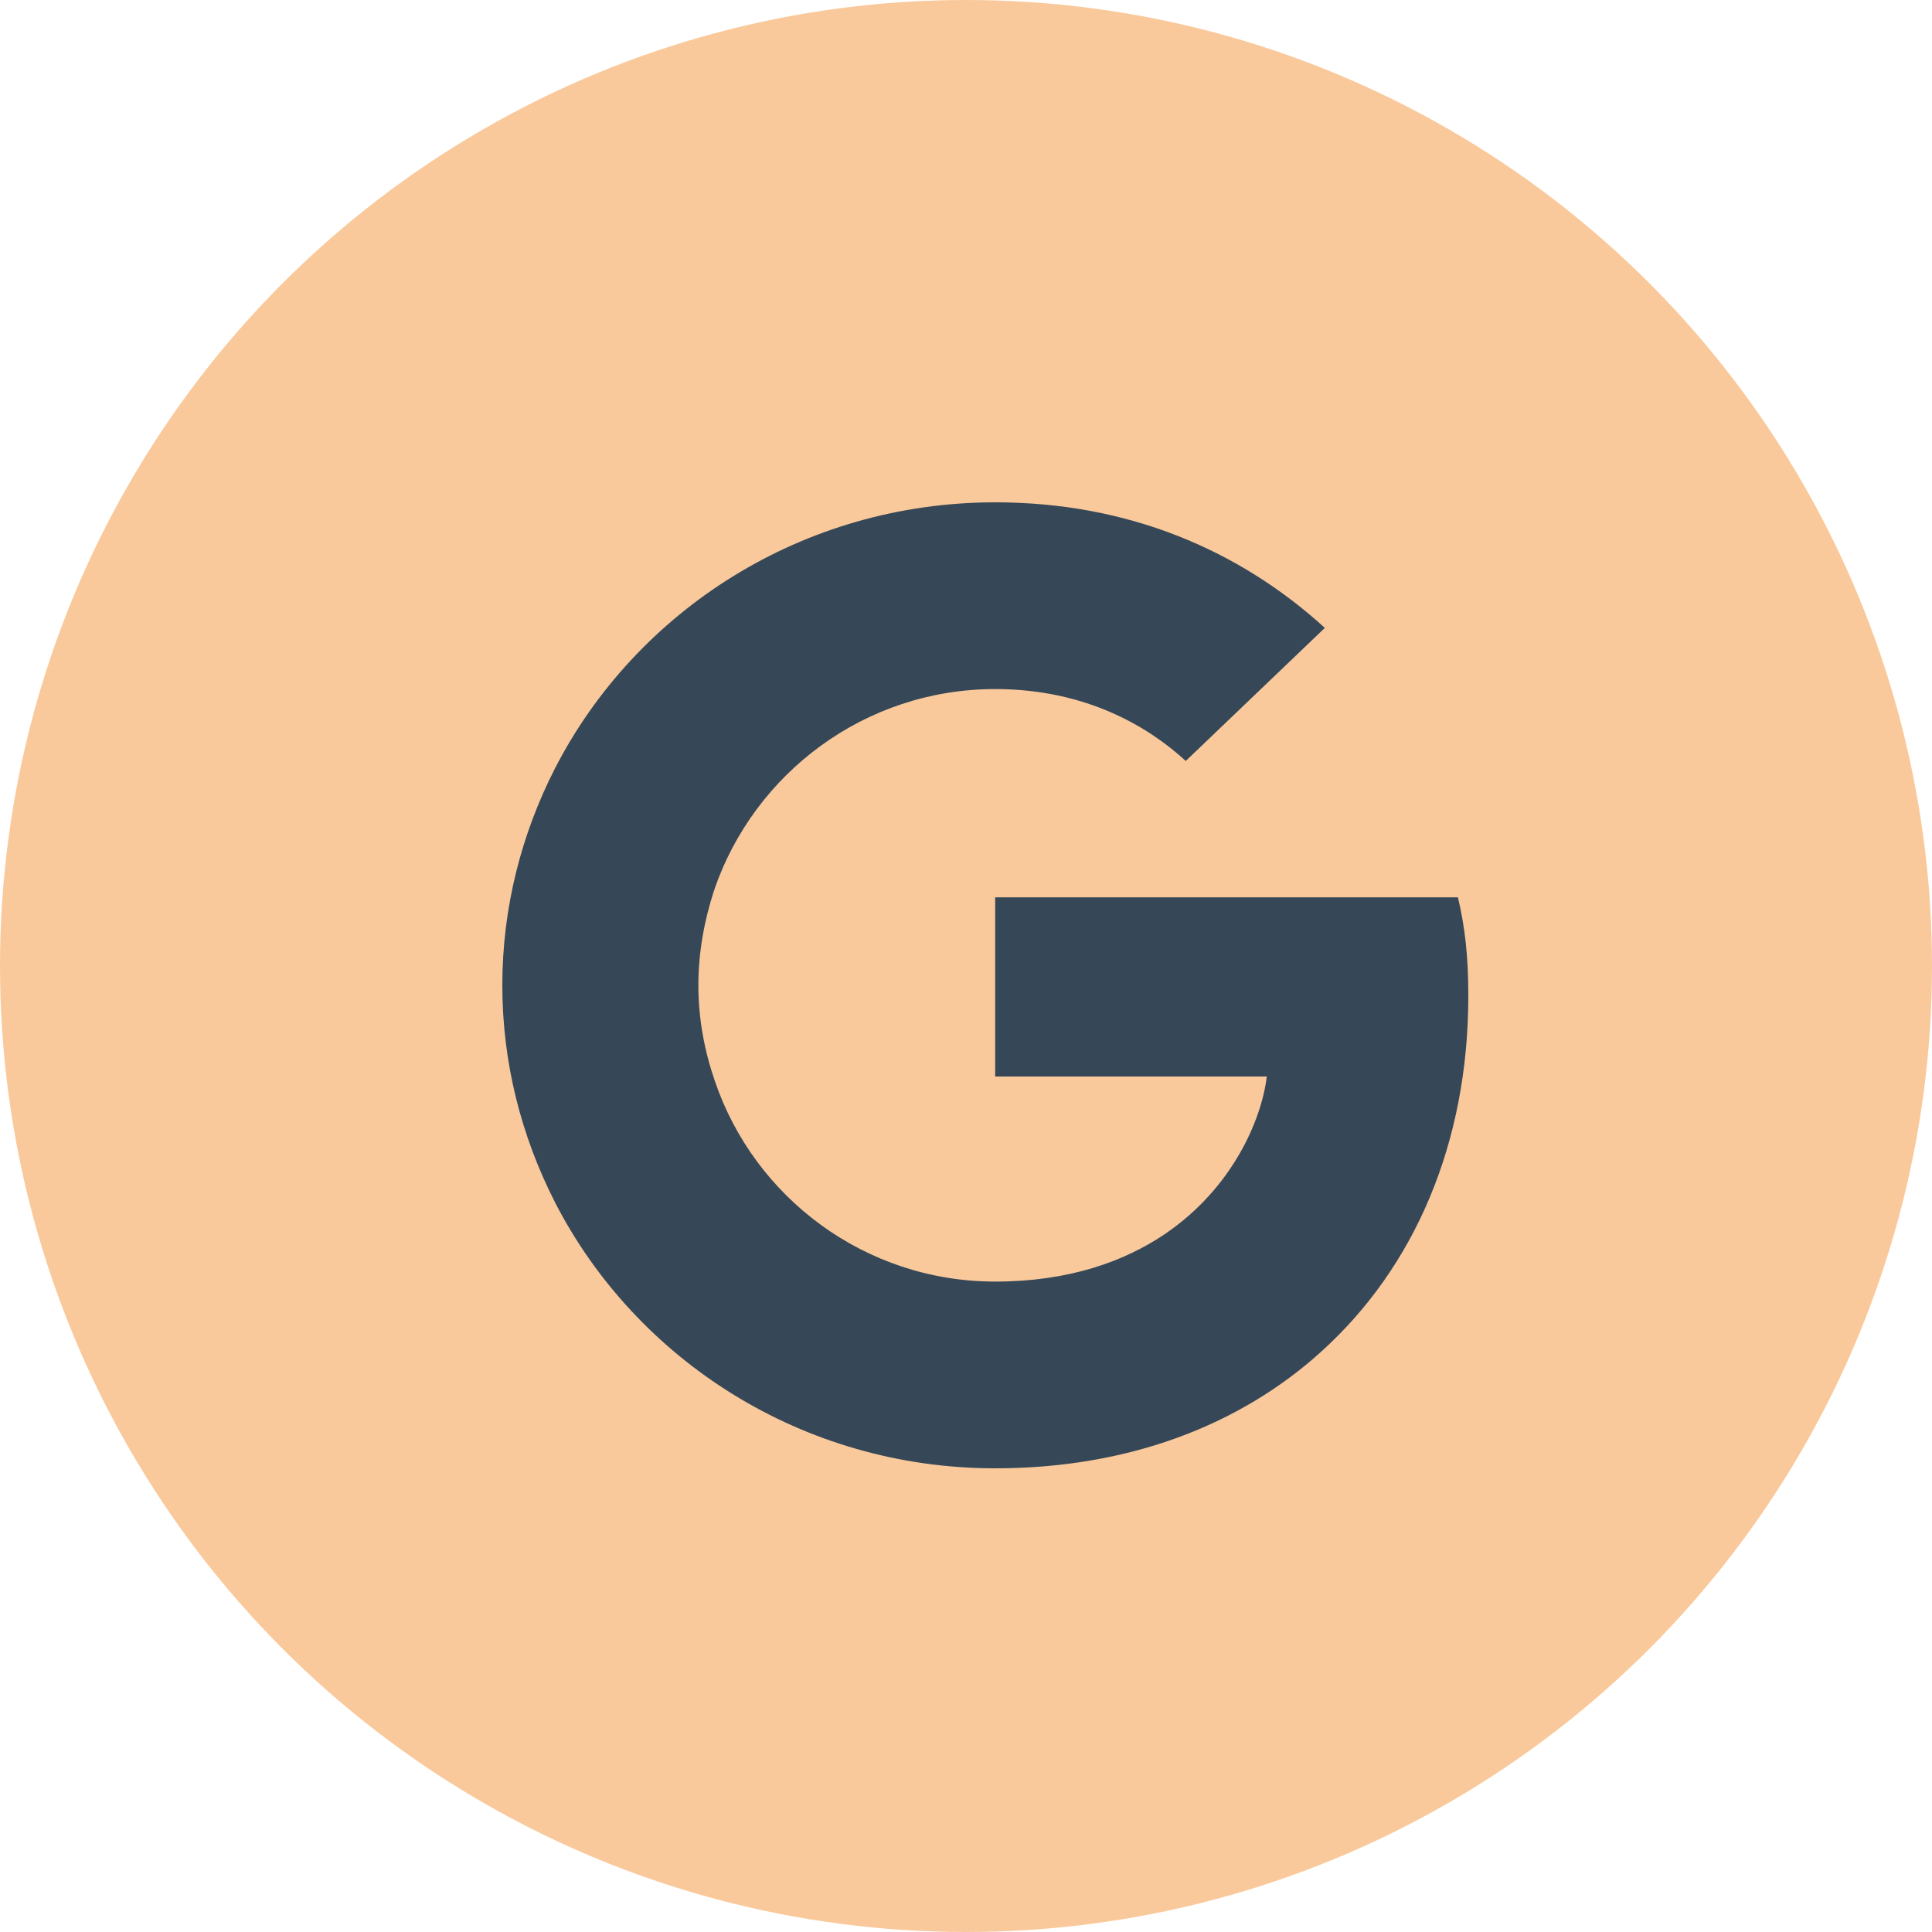<svg width="50" height="50" viewBox="0 0 50 50" fill="none" xmlns="http://www.w3.org/2000/svg">
<circle cx="25" cy="25" r="25" fill="#FAC99B"/>
<path d="M38 25.777C38 24.749 37.915 23.999 37.731 23.222H25.755V27.86H32.785C32.643 29.013 31.878 30.749 30.177 31.916L30.153 32.071L33.94 34.946L34.202 34.972C36.611 32.791 38 29.583 38 25.777Z" fill="#364858"/>
<path d="M25.755 38C29.199 38 32.09 36.889 34.202 34.973L30.177 31.917C29.1 32.653 27.654 33.167 25.755 33.167C22.382 33.167 19.519 30.986 18.499 27.973L18.349 27.985L14.412 30.971L14.36 31.111C16.458 35.195 20.766 38 25.755 38Z" fill="#364858"/>
<path d="M18.499 27.972C18.23 27.195 18.074 26.361 18.074 25.5C18.074 24.639 18.23 23.806 18.485 23.028L18.477 22.862L14.491 19.828L14.361 19.889C13.496 21.583 13 23.486 13 25.5C13 27.514 13.496 29.417 14.361 31.111L18.499 27.972Z" fill="#364858"/>
<path d="M25.755 17.833C28.15 17.833 29.766 18.847 30.687 19.694L34.287 16.25C32.076 14.236 29.199 13 25.755 13C20.767 13 16.458 15.806 14.361 19.889L18.485 23.028C19.519 20.014 22.382 17.833 25.755 17.833Z" fill="#364858"/>
</svg>
